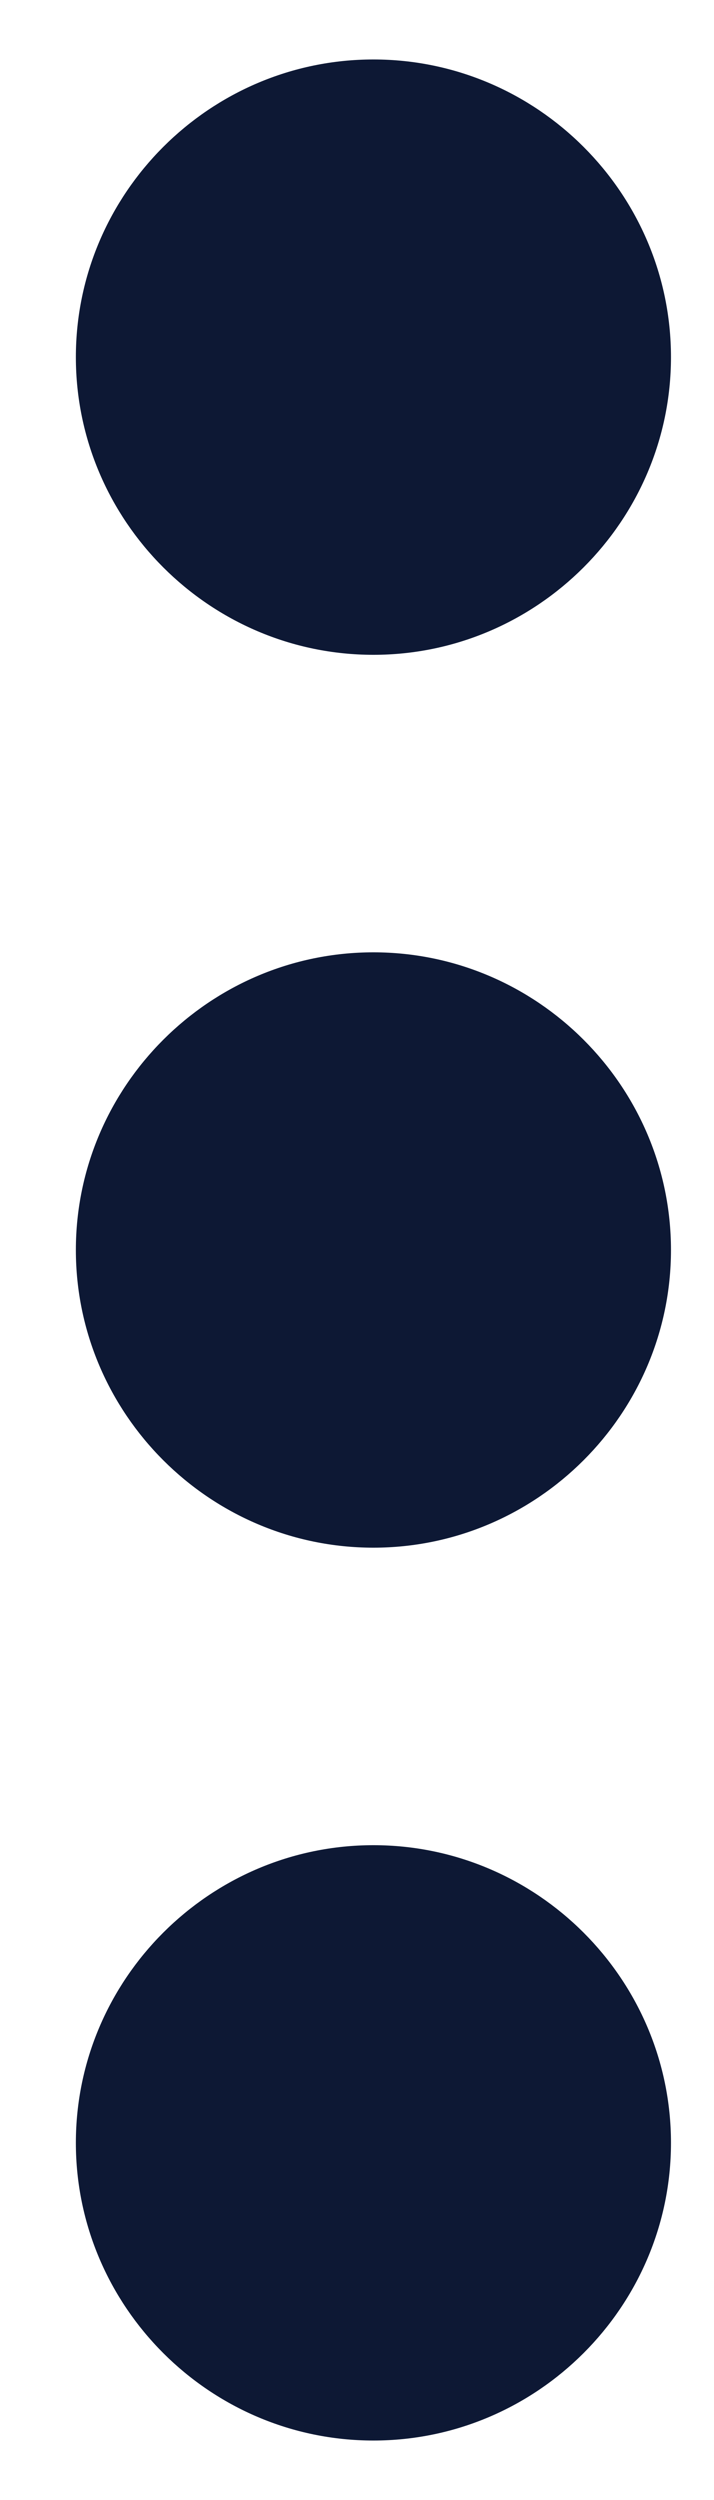 <svg width="4" height="14" viewBox="0 0 4 14" fill="none" xmlns="http://www.w3.org/2000/svg">
<path fill-rule="evenodd" clip-rule="evenodd" d="M2.092 3.667C3.009 3.667 3.759 2.917 3.759 2C3.759 1.083 3.009 0.333 2.092 0.333C1.175 0.333 0.425 1.083 0.425 2C0.425 2.917 1.175 3.667 2.092 3.667ZM2.092 5.333C1.175 5.333 0.425 6.083 0.425 7C0.425 7.917 1.175 8.667 2.092 8.667C3.009 8.667 3.759 7.917 3.759 7C3.759 6.083 3.009 5.333 2.092 5.333ZM2.092 10.333C1.175 10.333 0.425 11.083 0.425 12C0.425 12.917 1.175 13.667 2.092 13.667C3.009 13.667 3.759 12.917 3.759 12C3.759 11.083 3.009 10.333 2.092 10.333Z" fill="#0D1834"/>
</svg>
